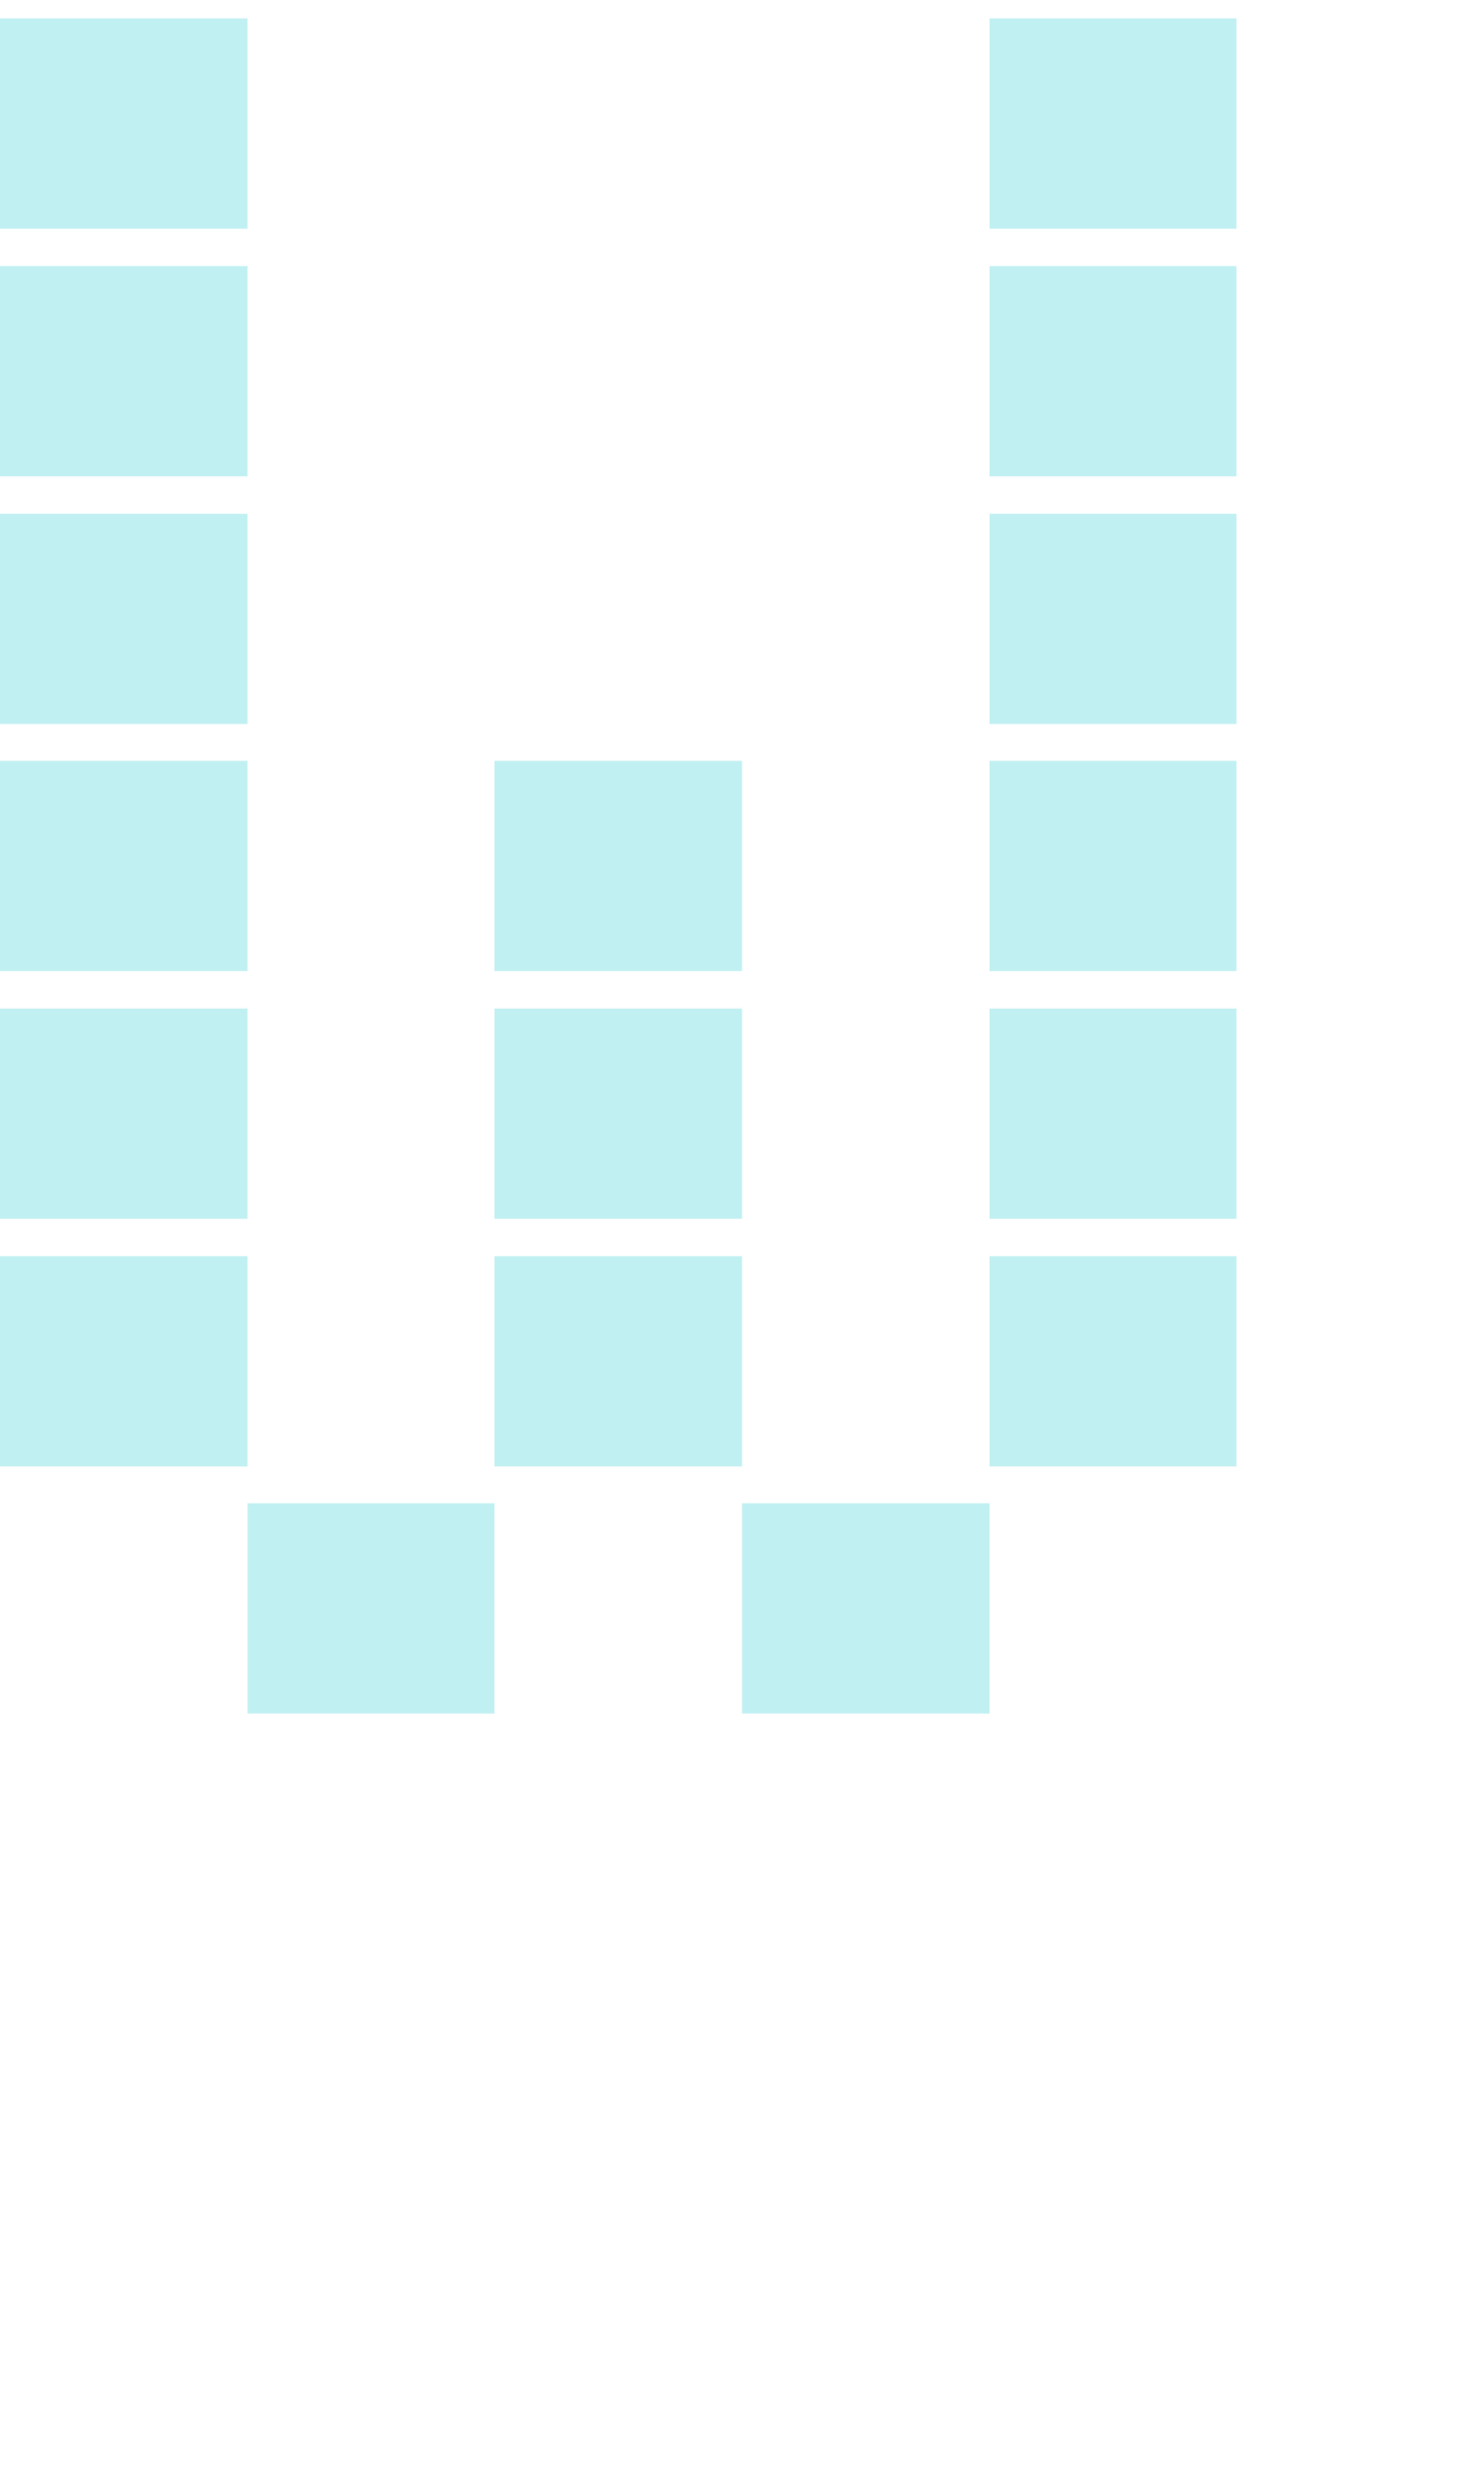 <svg xmlns="http://www.w3.org/2000/svg" viewBox="0 -0.5 6 10" shape-rendering="crispEdges">
<path stroke="#c1f0f2" d="M0 0h1M4 0h1M0 1h1M4 1h1M0 2h1M4 2h1M0 3h1M2 3h1M4 3h1M0 4h1M2 4h1M4 4h1M0 5h1M2 5h1M4 5h1M1 6h1M3 6h1" stroke-width="0.85" />
</svg>
